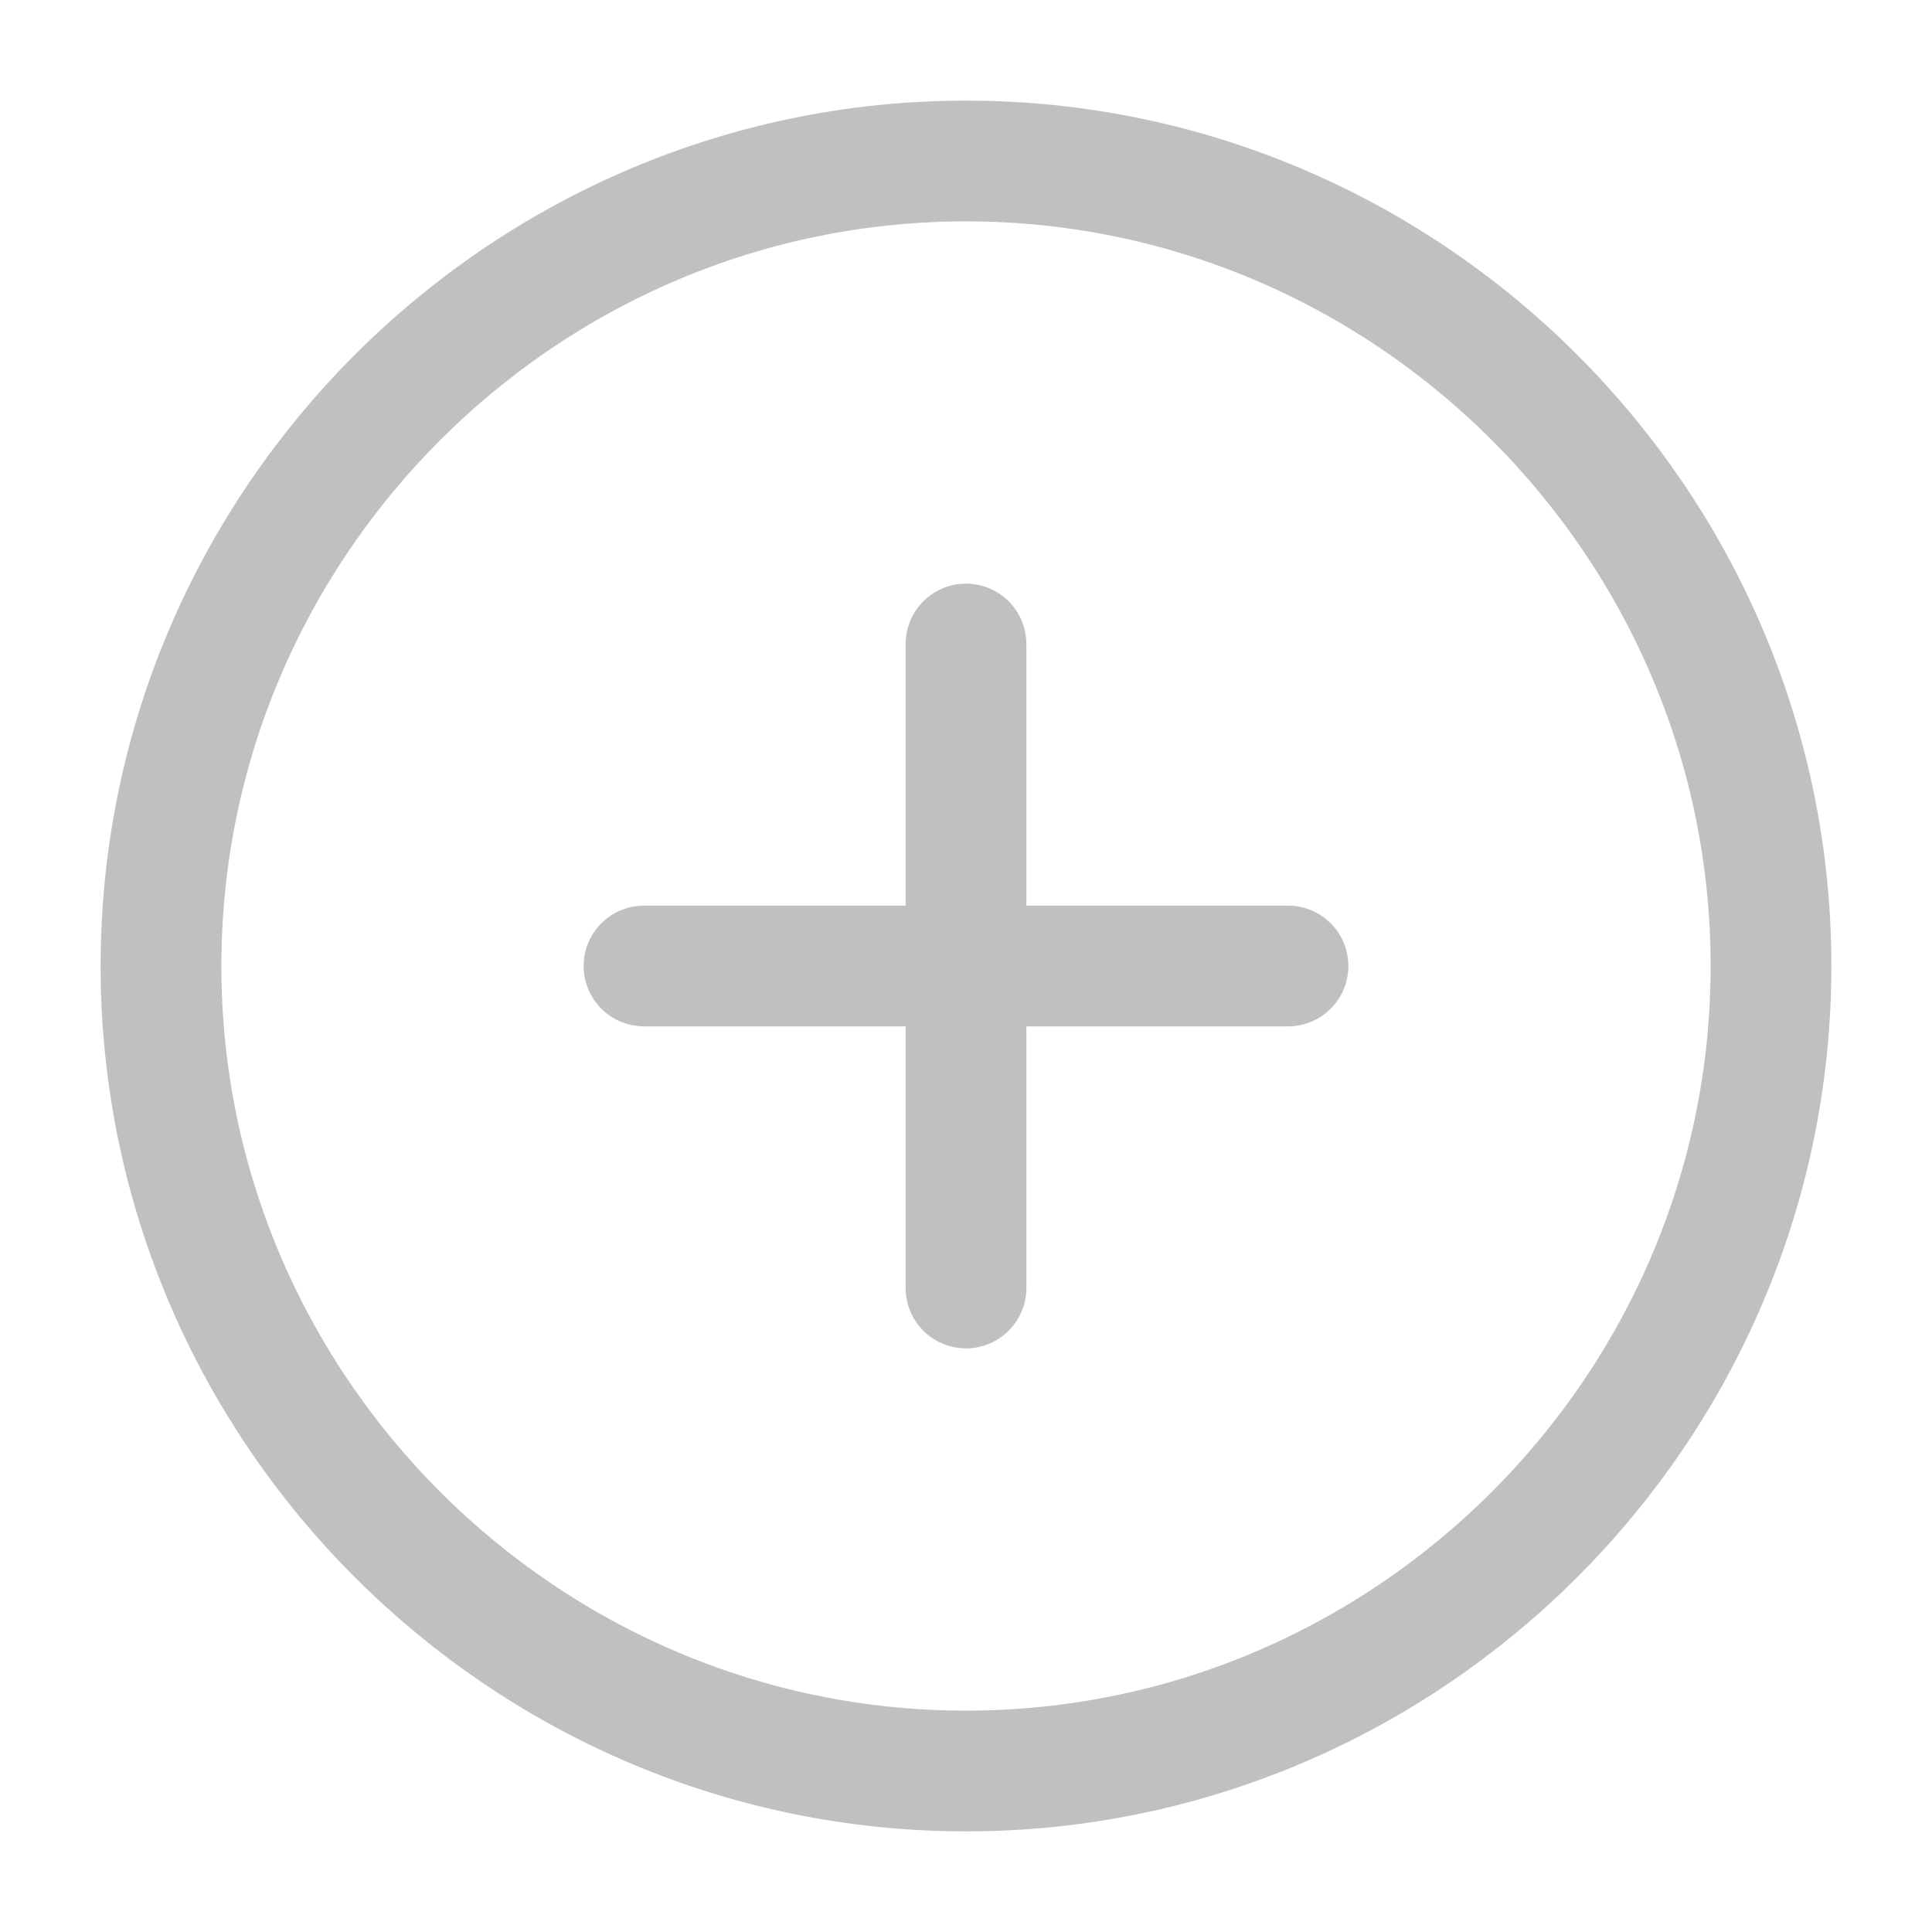 <svg width="24" height="24" viewBox="0 0 24 24" fill="none" xmlns="http://www.w3.org/2000/svg">
<g opacity="0.3">
<path d="M12 22C17.5 22 22 17.5 22 12C22 6.5 17.5 2 12 2C6.5 2 2 6.5 2 12C2 17.5 6.5 22 12 22Z" stroke="#292D32" stroke-width="1.5" stroke-linecap="round" stroke-linejoin="round"/>
<path d="M8 12H16" stroke="#292D32" stroke-width="1.5" stroke-linecap="round" stroke-linejoin="round"/>
<path d="M12 16V8" stroke="#292D32" stroke-width="1.5" stroke-linecap="round" stroke-linejoin="round"/>
</g>
</svg>
